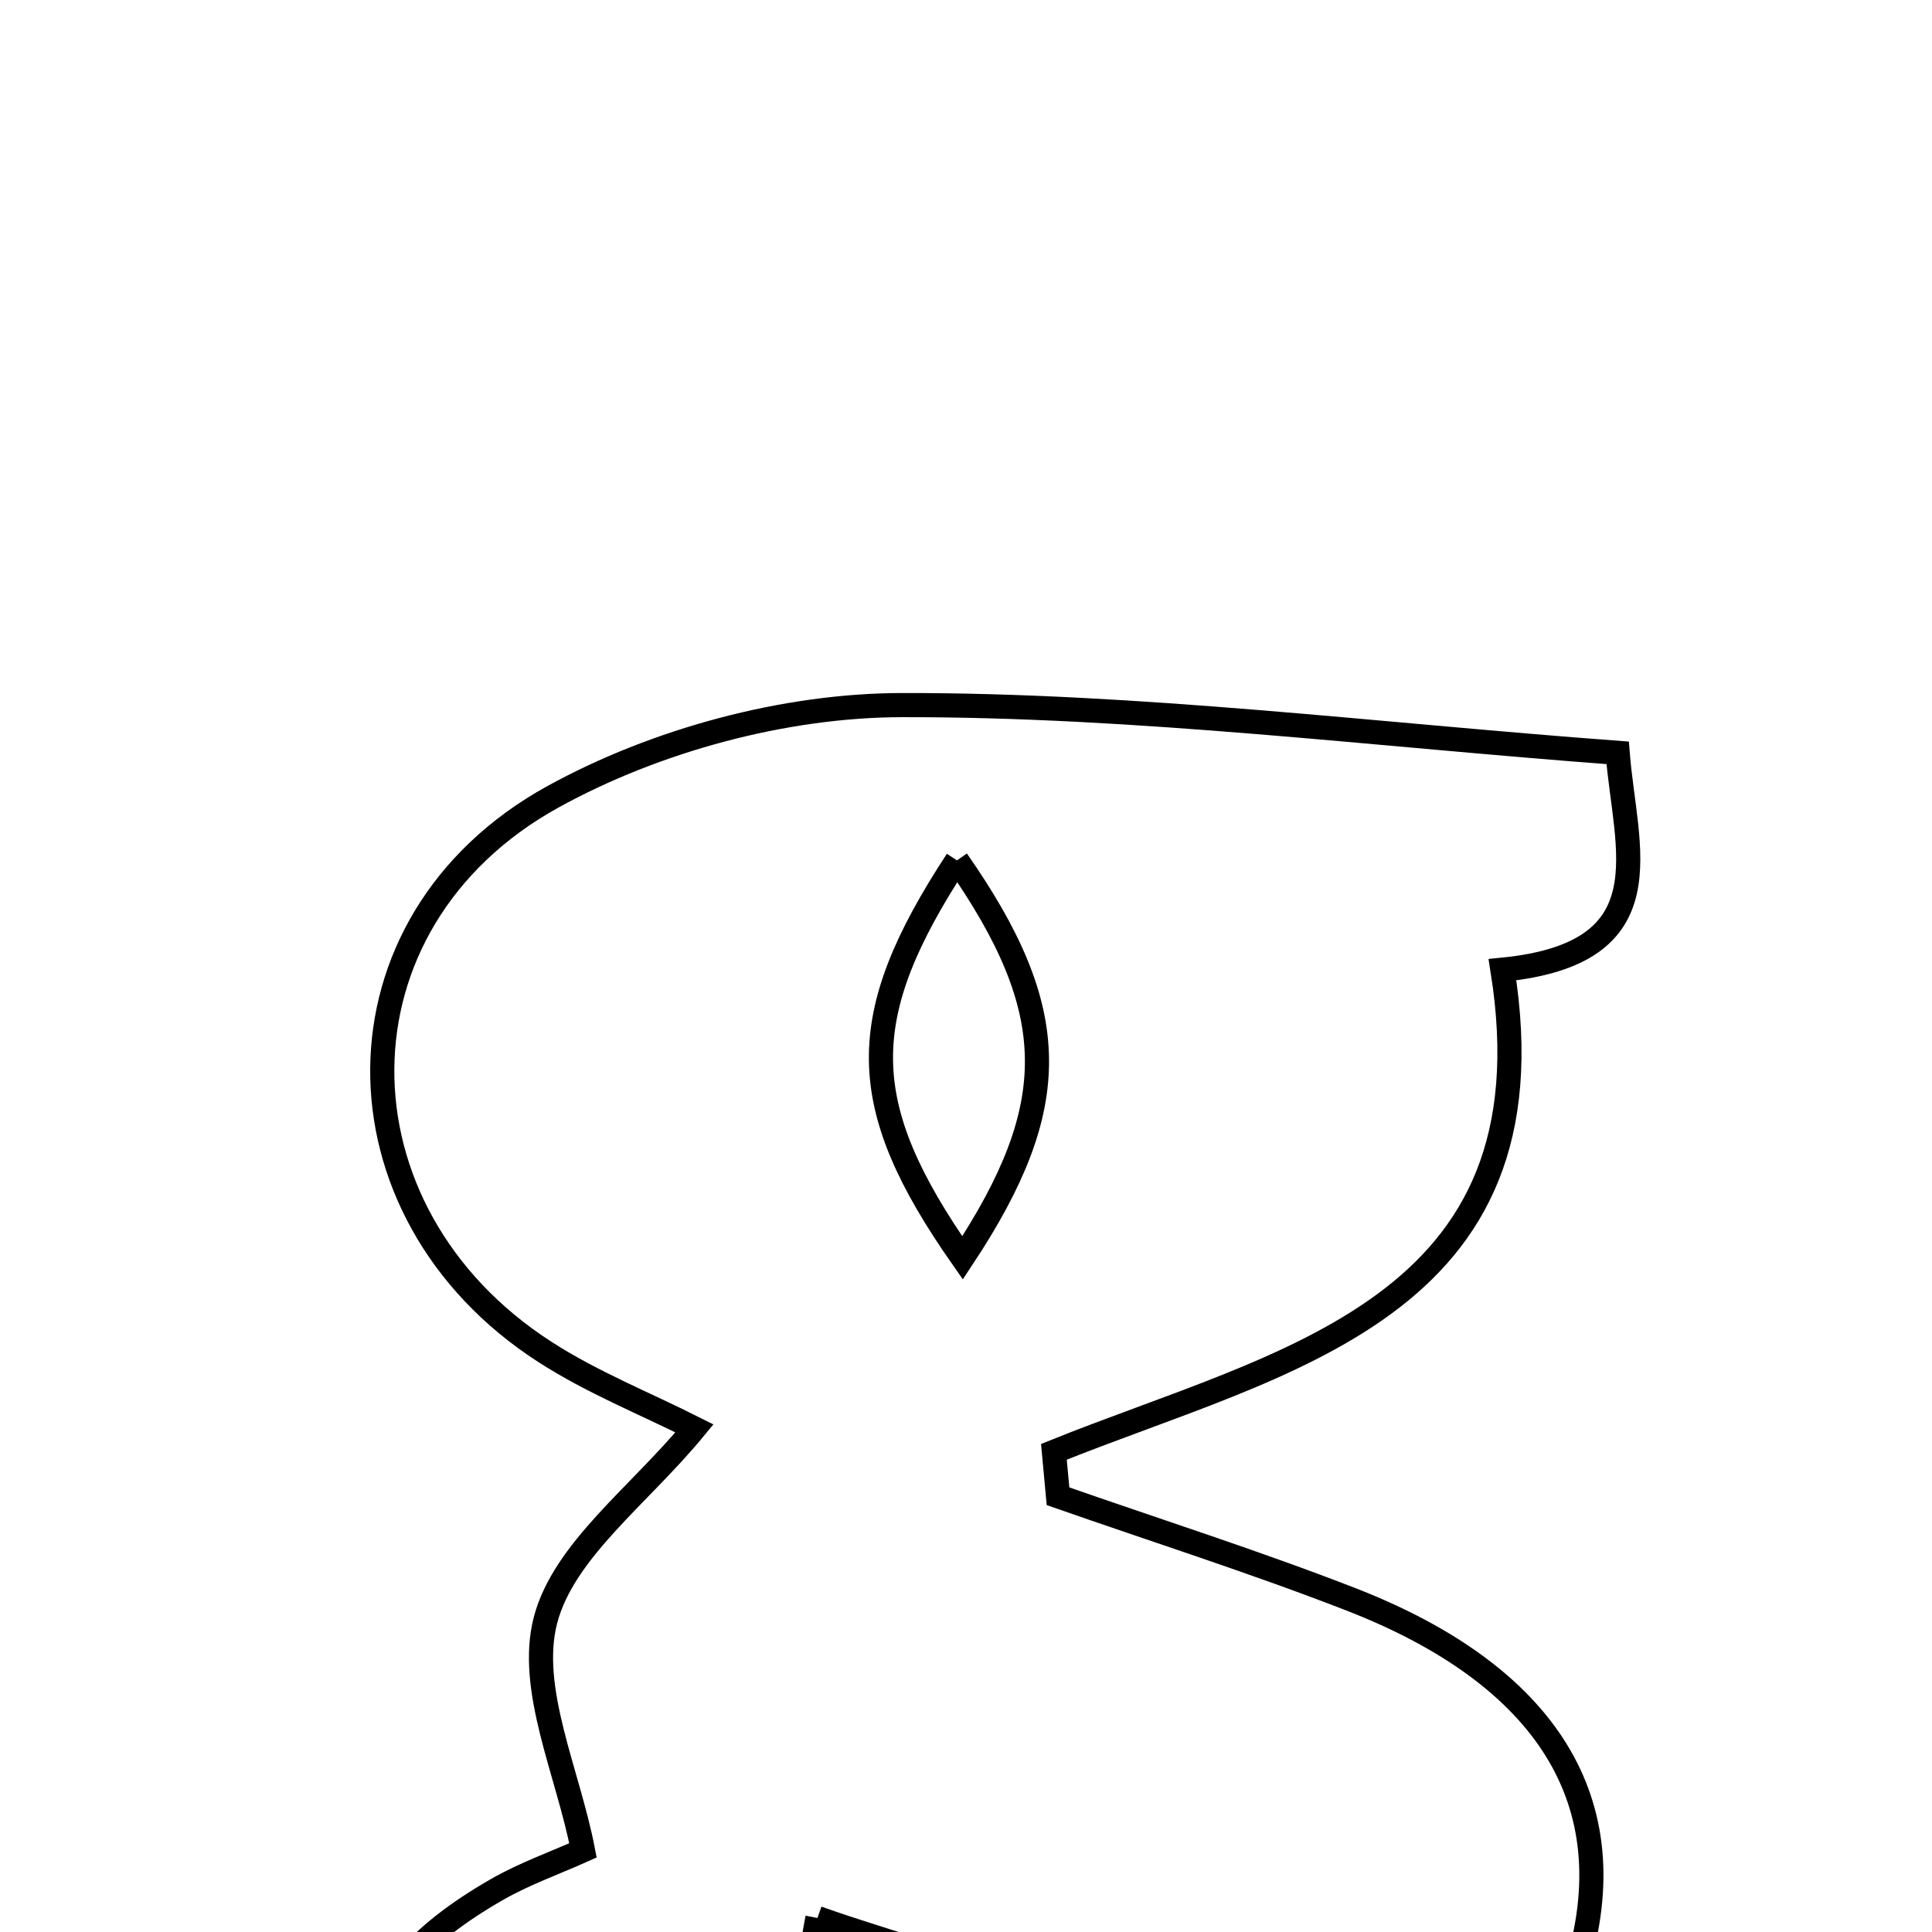 <svg xmlns="http://www.w3.org/2000/svg" viewBox="0.0 0.0 24.0 24.0" height="200px" width="200px"><path fill="none" stroke="black" stroke-width=".3" stroke-opacity="1.0"  filling="0" d="M11.204 8.759 C14.135 8.754 17.067 9.127 20.095 9.352 C20.188 10.544 20.725 11.842 18.664 12.046 C19.342 16.276 15.927 16.893 13.092 18.035 C13.109 18.219 13.126 18.403 13.143 18.587 C14.358 19.012 15.587 19.403 16.786 19.869 C19.199 20.809 20.222 22.377 19.582 24.455 C19.317 25.312 18.636 26.085 18.005 26.769 C17.539 27.274 16.848 27.57 16.257 27.959 C13.042 27.959 9.827 27.959 6.612 27.959 C6.378 27.758 6.149 27.552 5.91 27.357 C4.118 25.9 4.203 24.598 6.177 23.47 C6.52 23.274 6.9 23.14 7.242 22.986 C7.057 22.022 6.554 20.98 6.776 20.127 C7.002 19.26 7.941 18.578 8.627 17.744 C8.016 17.436 7.356 17.173 6.769 16.794 C4.069 15.055 4.048 11.454 6.869 9.898 C8.147 9.194 9.748 8.761 11.204 8.759"></path>
<path fill="none" stroke="black" stroke-width=".3" stroke-opacity="1.0"  filling="0" d="M11.888 10.688 C10.61 12.638 10.625 13.723 11.957 15.626 C13.209 13.733 13.193 12.557 11.888 10.688"></path>
<path fill="none" stroke="black" stroke-width=".3" stroke-opacity="1.0"  filling="0" d="M10.154 23.826 C11.109 24.167 11.959 24.348 12.663 24.774 C13.025 24.993 13.421 25.905 13.292 26.05 C12.933 26.452 12.261 26.899 11.797 26.822 C10.457 26.597 9.785 25.715 10.154 23.826"></path></svg>